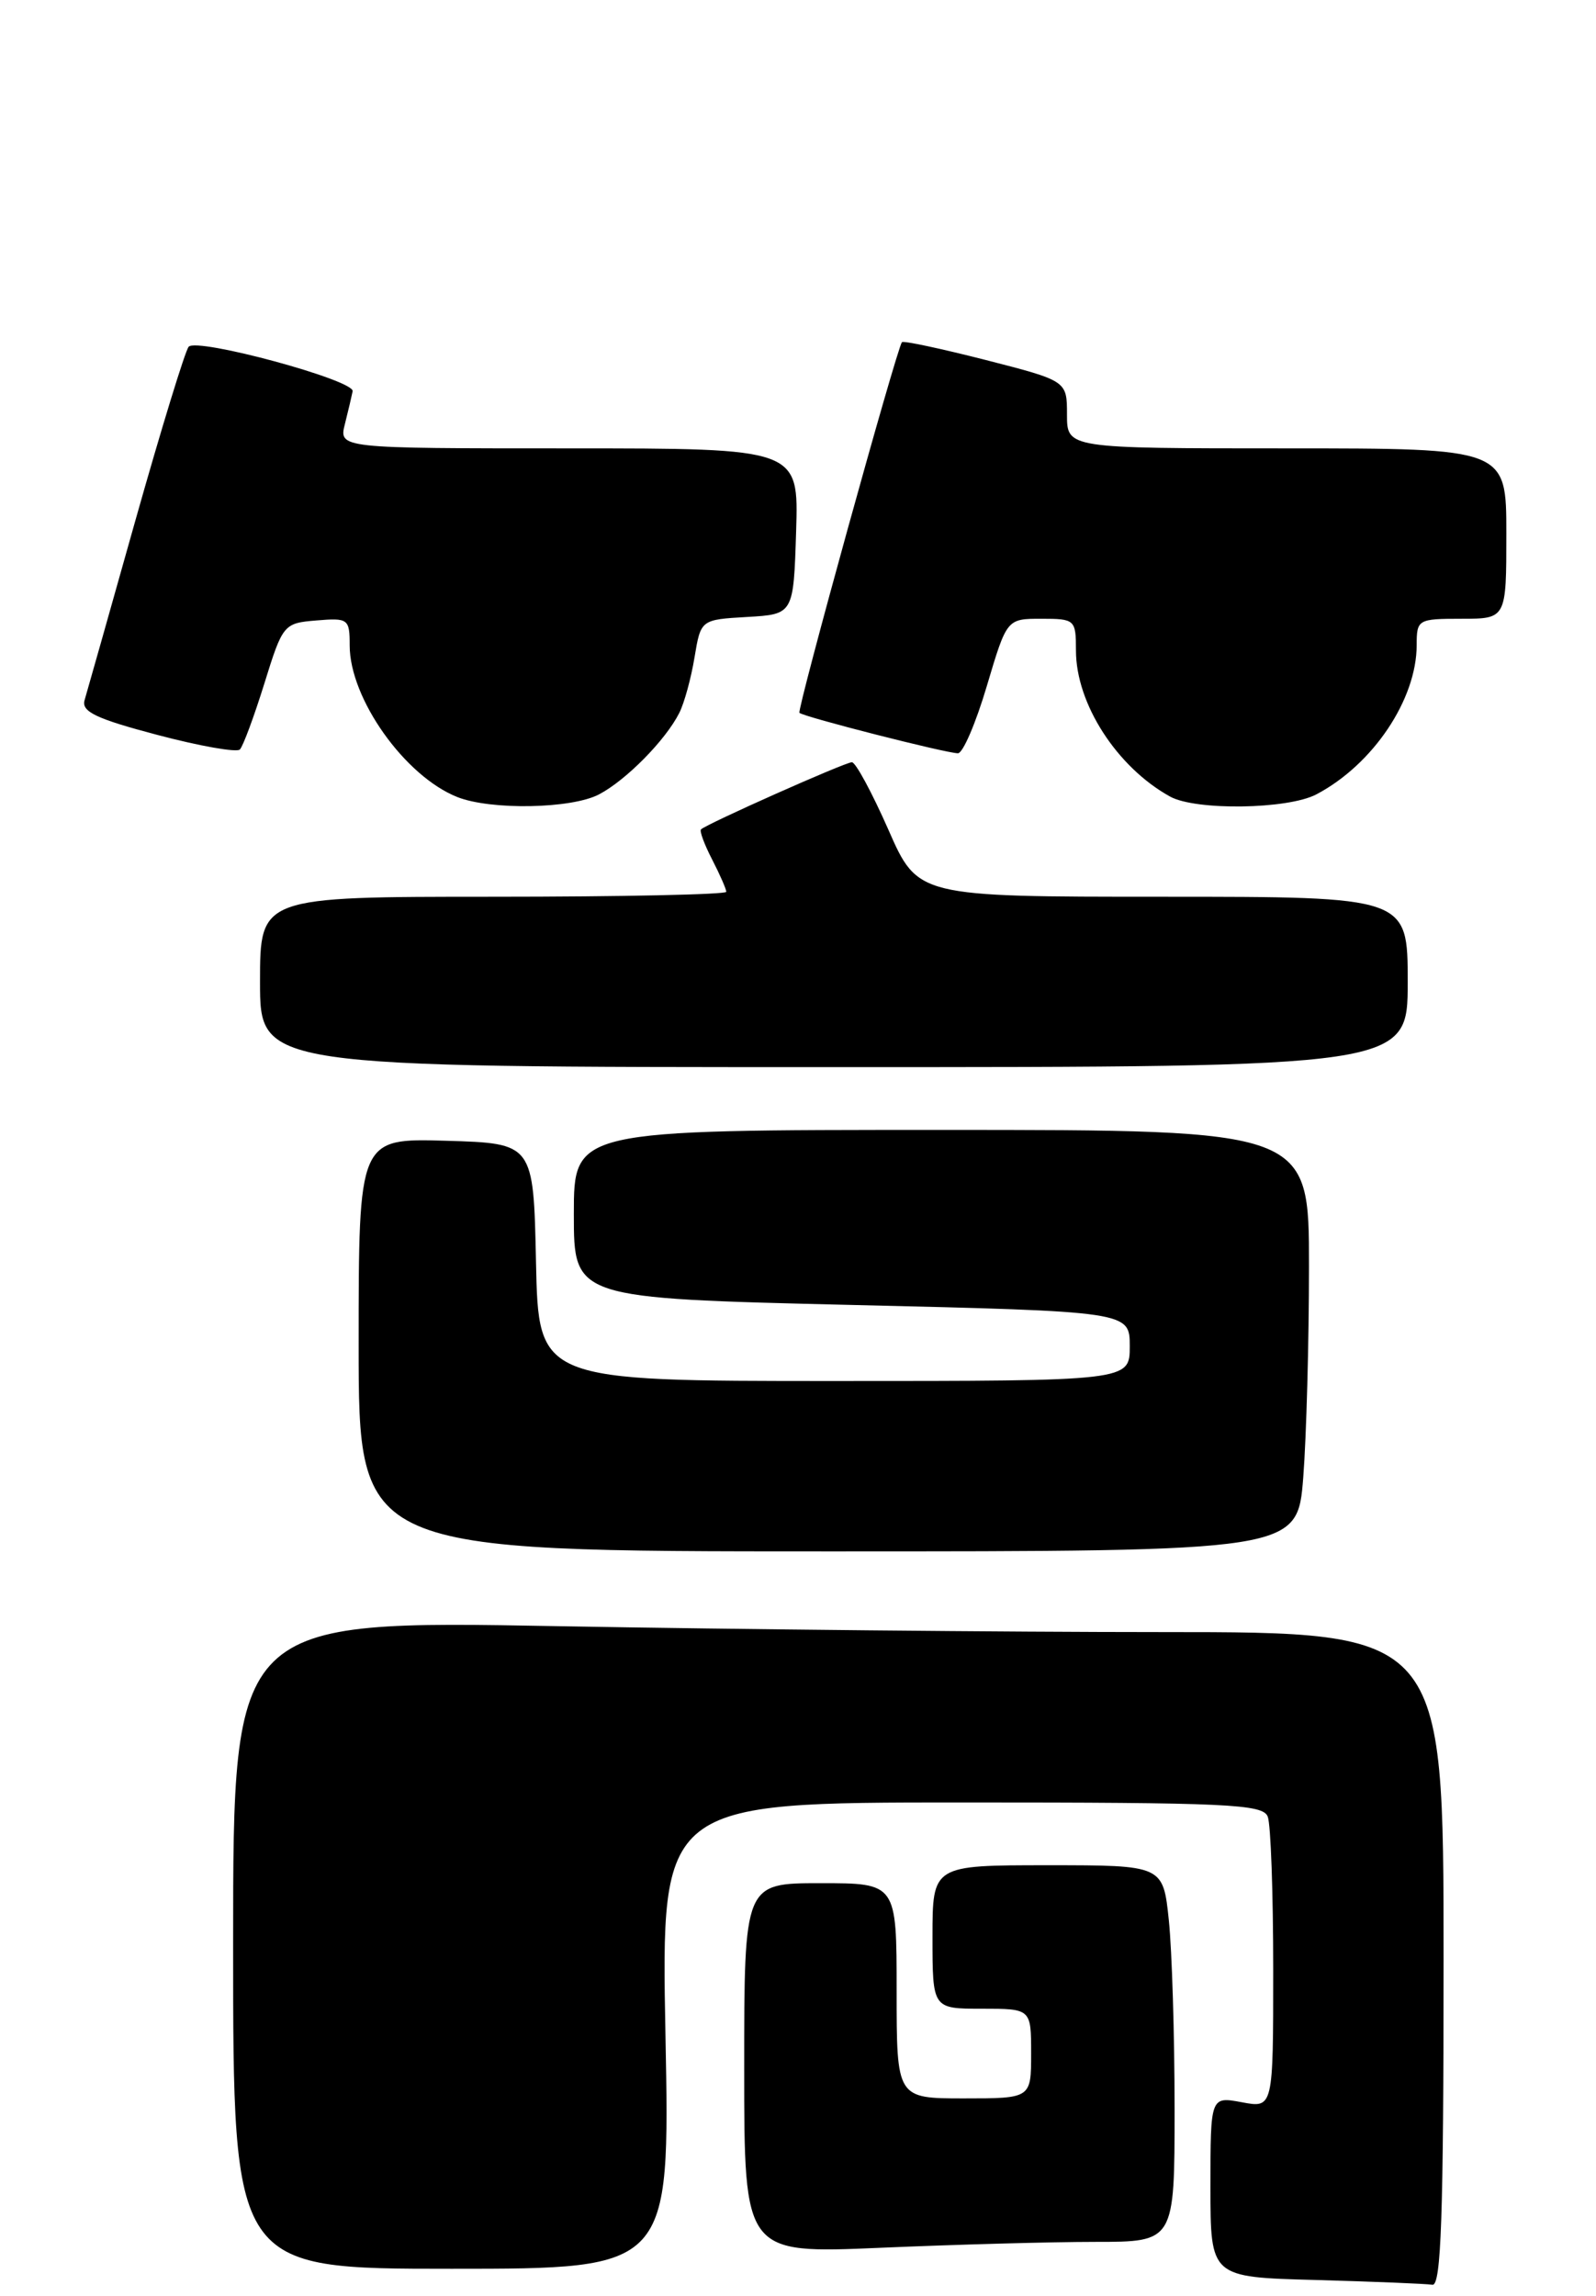 <?xml version="1.0" encoding="UTF-8" standalone="no"?>
<!DOCTYPE svg PUBLIC "-//W3C//DTD SVG 1.1//EN" "http://www.w3.org/Graphics/SVG/1.1/DTD/svg11.dtd" >
<svg xmlns="http://www.w3.org/2000/svg" xmlns:xlink="http://www.w3.org/1999/xlink" version="1.1" viewBox="0 0 178 256">
 <g >
 <path fill="currentColor"
d=" M 161.00 218.50 C 161.00 182.00 161.00 182.00 129.66 182.00 C 112.43 182.00 82.05 181.70 62.16 181.34 C 26.00 180.68 26.00 180.68 26.00 216.84 C 26.00 253.00 26.00 253.00 50.36 253.00 C 74.72 253.00 74.72 253.00 74.22 227.00 C 73.72 201.00 73.72 201.00 107.25 201.00 C 136.91 201.00 140.86 201.18 141.39 202.58 C 141.73 203.45 142.00 211.12 142.00 219.63 C 142.00 235.09 142.00 235.09 138.50 234.43 C 135.00 233.78 135.00 233.78 135.00 243.86 C 135.00 253.94 135.00 253.94 146.75 254.25 C 153.21 254.43 159.06 254.67 159.75 254.78 C 160.73 254.95 161.00 247.15 161.00 218.50 Z  M 122.16 250.00 C 131.00 250.00 131.00 250.00 131.00 235.15 C 131.00 226.98 130.71 217.53 130.36 214.15 C 129.72 208.00 129.72 208.00 116.86 208.00 C 104.00 208.00 104.00 208.00 104.00 216.00 C 104.00 224.00 104.00 224.00 109.50 224.00 C 115.00 224.00 115.00 224.00 115.00 229.00 C 115.00 234.00 115.00 234.00 107.50 234.00 C 100.00 234.00 100.00 234.00 100.00 222.00 C 100.00 210.00 100.00 210.00 91.50 210.00 C 83.00 210.00 83.00 210.00 83.00 230.66 C 83.00 251.31 83.00 251.31 98.16 250.66 C 106.50 250.30 117.30 250.00 122.16 250.00 Z  M 145.35 164.75 C 145.70 160.21 145.99 149.64 145.99 141.25 C 146.00 126.00 146.00 126.00 105.00 126.00 C 64.00 126.00 64.00 126.00 64.00 135.39 C 64.00 144.78 64.00 144.78 95.00 145.52 C 126.00 146.25 126.00 146.25 126.00 150.13 C 126.00 154.00 126.00 154.00 93.03 154.00 C 60.06 154.00 60.06 154.00 59.78 140.75 C 59.50 127.50 59.50 127.50 49.75 127.21 C 40.00 126.93 40.00 126.93 40.00 149.96 C 40.00 173.00 40.00 173.00 92.35 173.00 C 144.70 173.00 144.70 173.00 145.35 164.75 Z  M 157.00 109.50 C 157.00 100.00 157.00 100.00 129.68 100.00 C 102.36 100.00 102.36 100.00 99.07 92.50 C 97.25 88.38 95.43 85.00 95.01 85.00 C 94.25 85.00 78.79 91.88 78.18 92.49 C 78.00 92.67 78.56 94.18 79.43 95.86 C 80.29 97.53 81.00 99.15 81.00 99.45 C 81.00 99.75 69.30 100.00 55.00 100.00 C 29.00 100.00 29.00 100.00 29.00 109.50 C 29.00 119.00 29.00 119.00 93.00 119.00 C 157.00 119.00 157.00 119.00 157.00 109.50 Z  M 66.80 88.59 C 69.82 87.01 74.23 82.54 75.76 79.50 C 76.32 78.40 77.08 75.61 77.46 73.30 C 78.16 69.10 78.16 69.10 83.33 68.80 C 88.50 68.50 88.50 68.50 88.79 59.25 C 89.08 50.00 89.08 50.00 63.43 50.00 C 37.78 50.00 37.78 50.00 38.47 47.27 C 38.85 45.77 39.23 44.13 39.33 43.63 C 39.56 42.39 21.95 37.62 21.04 38.67 C 20.65 39.13 17.98 47.83 15.11 58.00 C 12.25 68.17 9.69 77.22 9.43 78.09 C 9.06 79.36 10.75 80.16 17.54 81.95 C 22.26 83.20 26.40 83.93 26.75 83.58 C 27.10 83.24 28.33 79.92 29.48 76.23 C 31.53 69.62 31.64 69.49 35.28 69.19 C 38.84 68.89 39.00 69.01 39.00 71.98 C 39.00 77.90 45.14 86.55 51.00 88.88 C 54.73 90.36 63.72 90.20 66.80 88.59 Z  M 146.80 88.59 C 153.11 85.28 158.00 78.01 158.00 71.93 C 158.00 69.08 158.14 69.00 163.00 69.00 C 168.00 69.00 168.00 69.00 168.00 59.50 C 168.00 50.00 168.00 50.00 143.50 50.00 C 119.00 50.00 119.00 50.00 119.00 46.23 C 119.00 42.47 119.00 42.47 109.92 40.14 C 104.93 38.87 100.73 37.97 100.59 38.16 C 99.98 38.97 88.86 79.19 89.16 79.49 C 89.61 79.94 105.54 84.00 106.84 84.00 C 107.39 84.00 108.84 80.62 110.06 76.50 C 112.29 69.00 112.29 69.00 116.15 69.00 C 119.89 69.00 120.00 69.10 120.00 72.54 C 120.00 78.47 124.56 85.55 130.50 88.83 C 133.36 90.41 143.61 90.26 146.80 88.59 Z "/>
</g>
</svg>